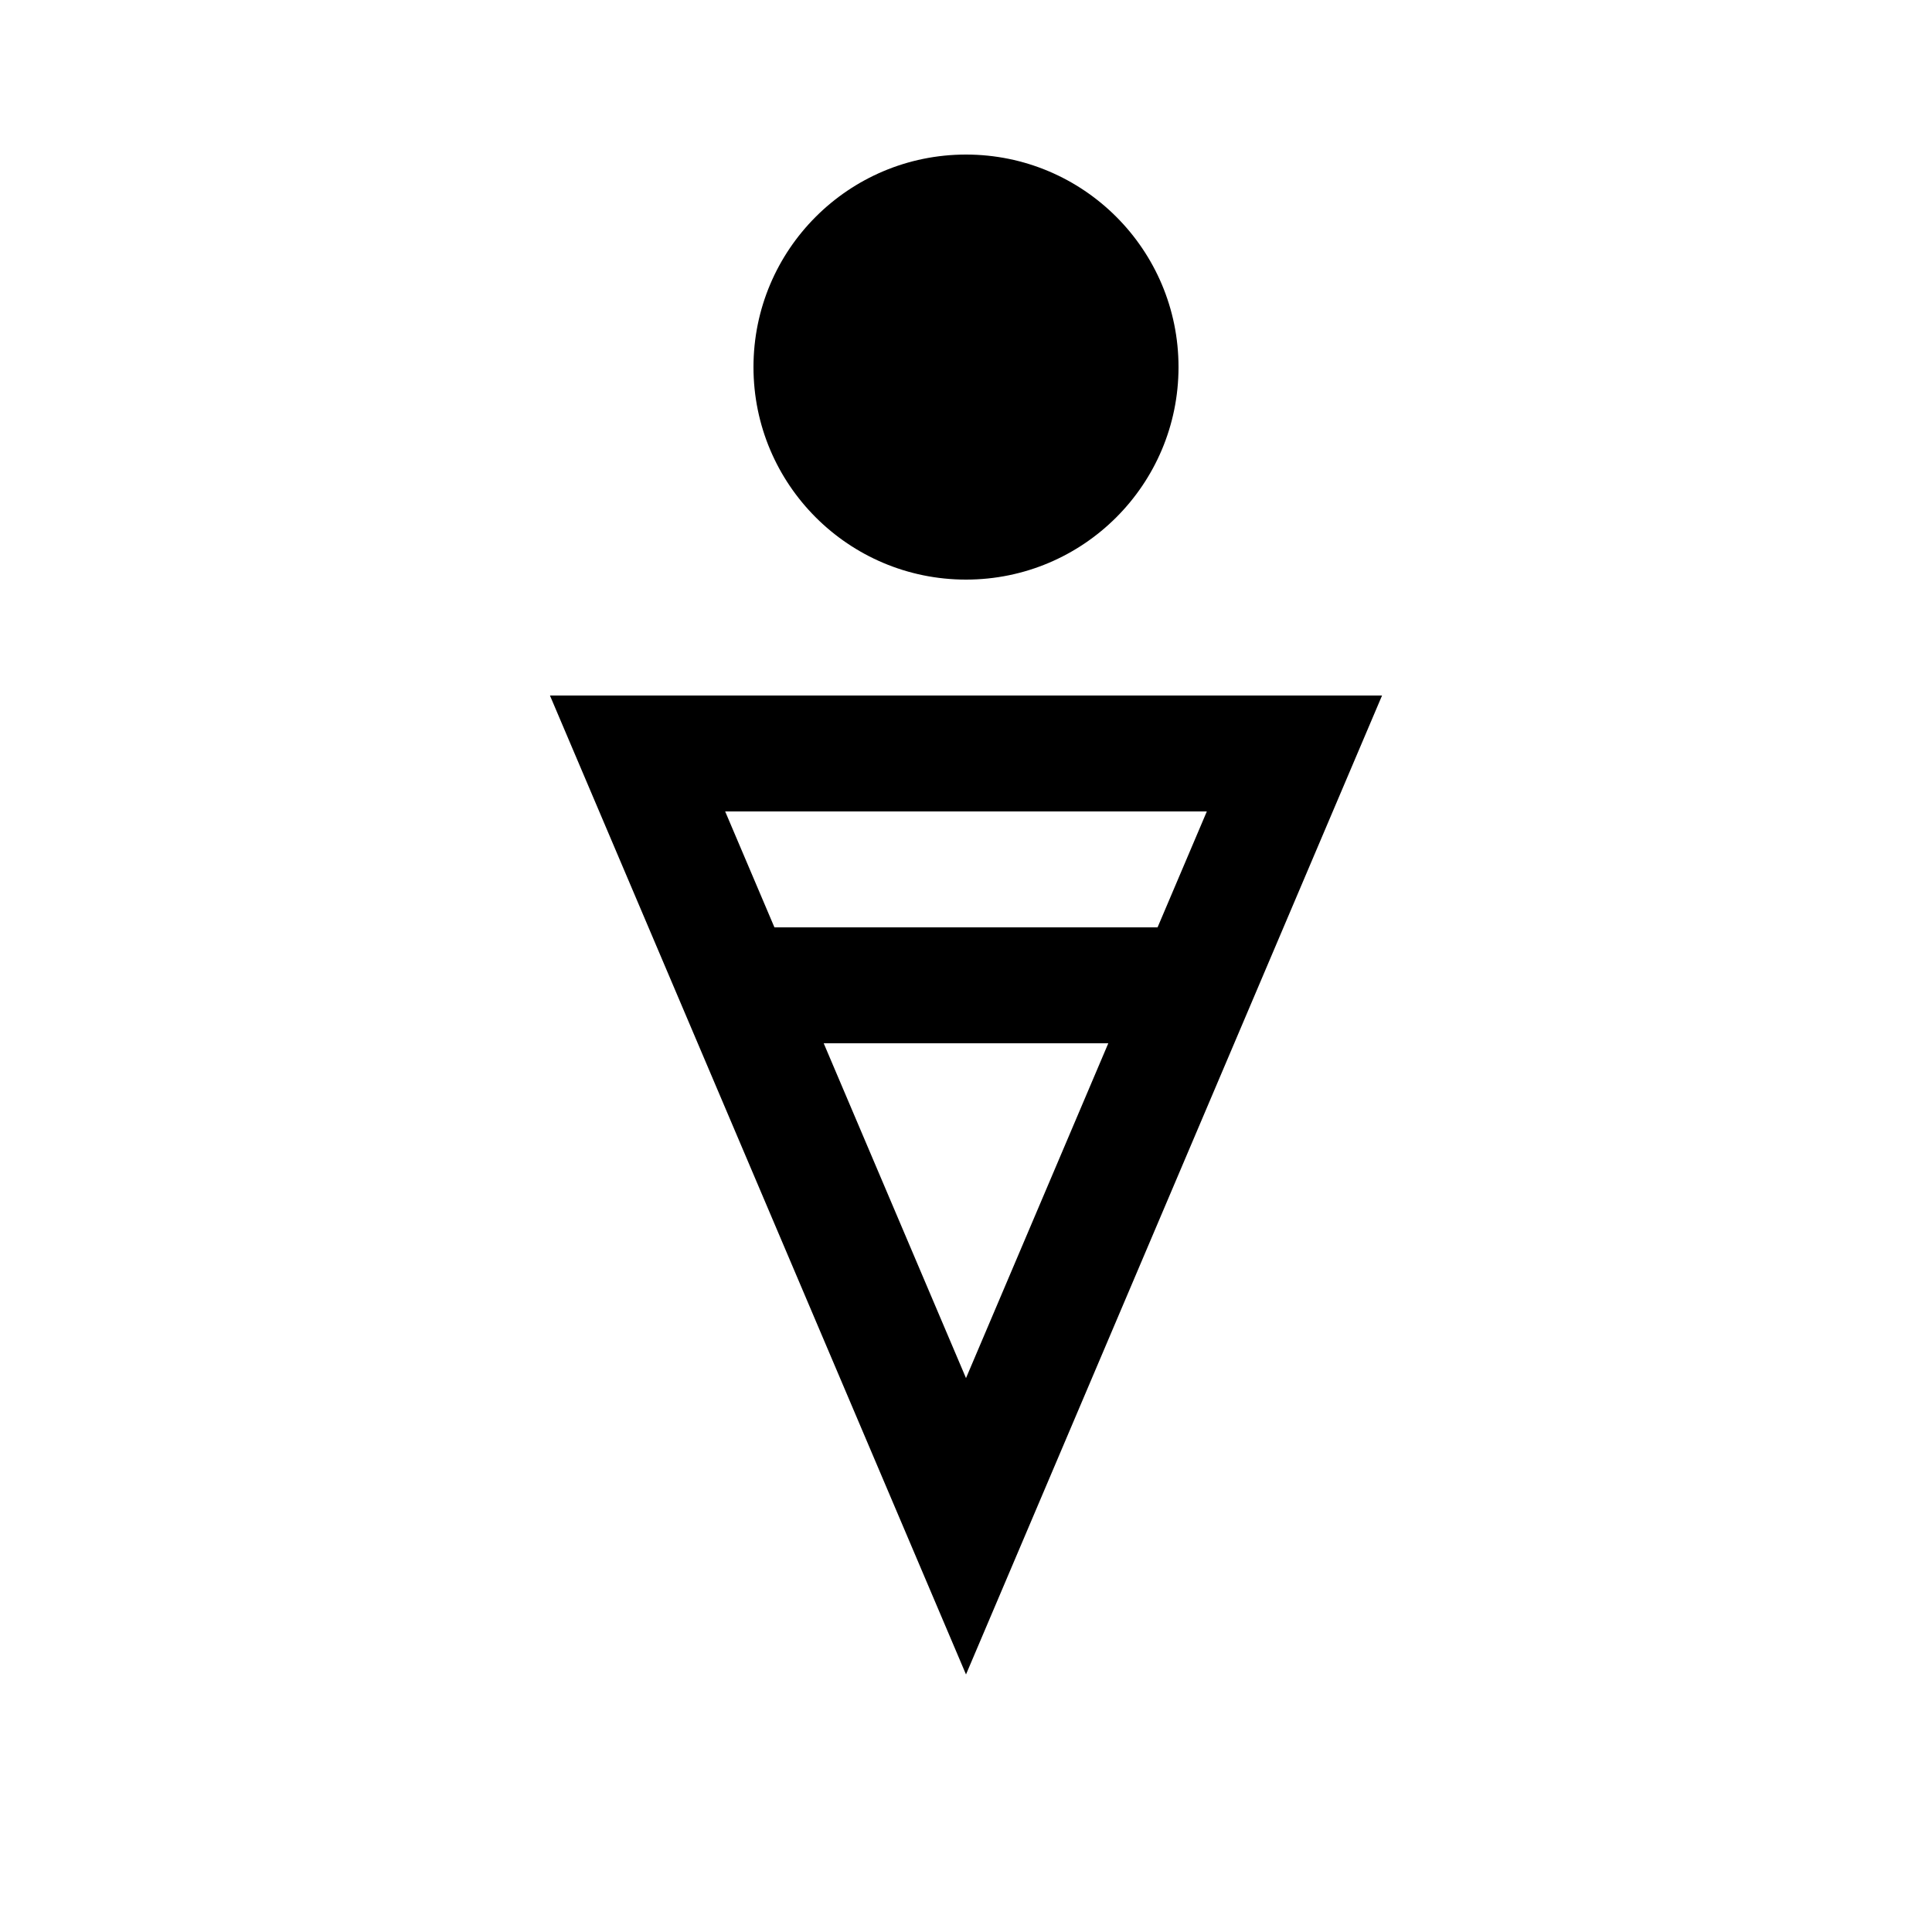 <?xml version="1.0" encoding="UTF-8" standalone="no"?> <!DOCTYPE svg PUBLIC "-//W3C//DTD SVG 1.1//EN" "http://www.w3.org/Graphics/SVG/1.1/DTD/svg11.dtd"> <svg xmlns="http://www.w3.org/2000/svg" version="1.1" width="50" height="50" viewBox="-25 -25 50 50"> <desc id="en"> 	Codes 80-99 General Group: Showery precipitation, or precipitation with current or recent thunderstorm. 	Code: 81 	Description: Rain shower(s), moderate or heavy </desc> <g id="ww_81"> 	<circle r="5.5" cy="-15.5" fill="#000000" /> 	<path d="M 0,-5.5 h 8.5 l-8.5,20 l-8.5,-20 z" style="fill:none; stroke-width:3; stroke:#000000" /> 	<path d="M -6,0.5 h 12" style="fill:none; stroke-width:3; stroke:#000000" /> </g> </svg> 
